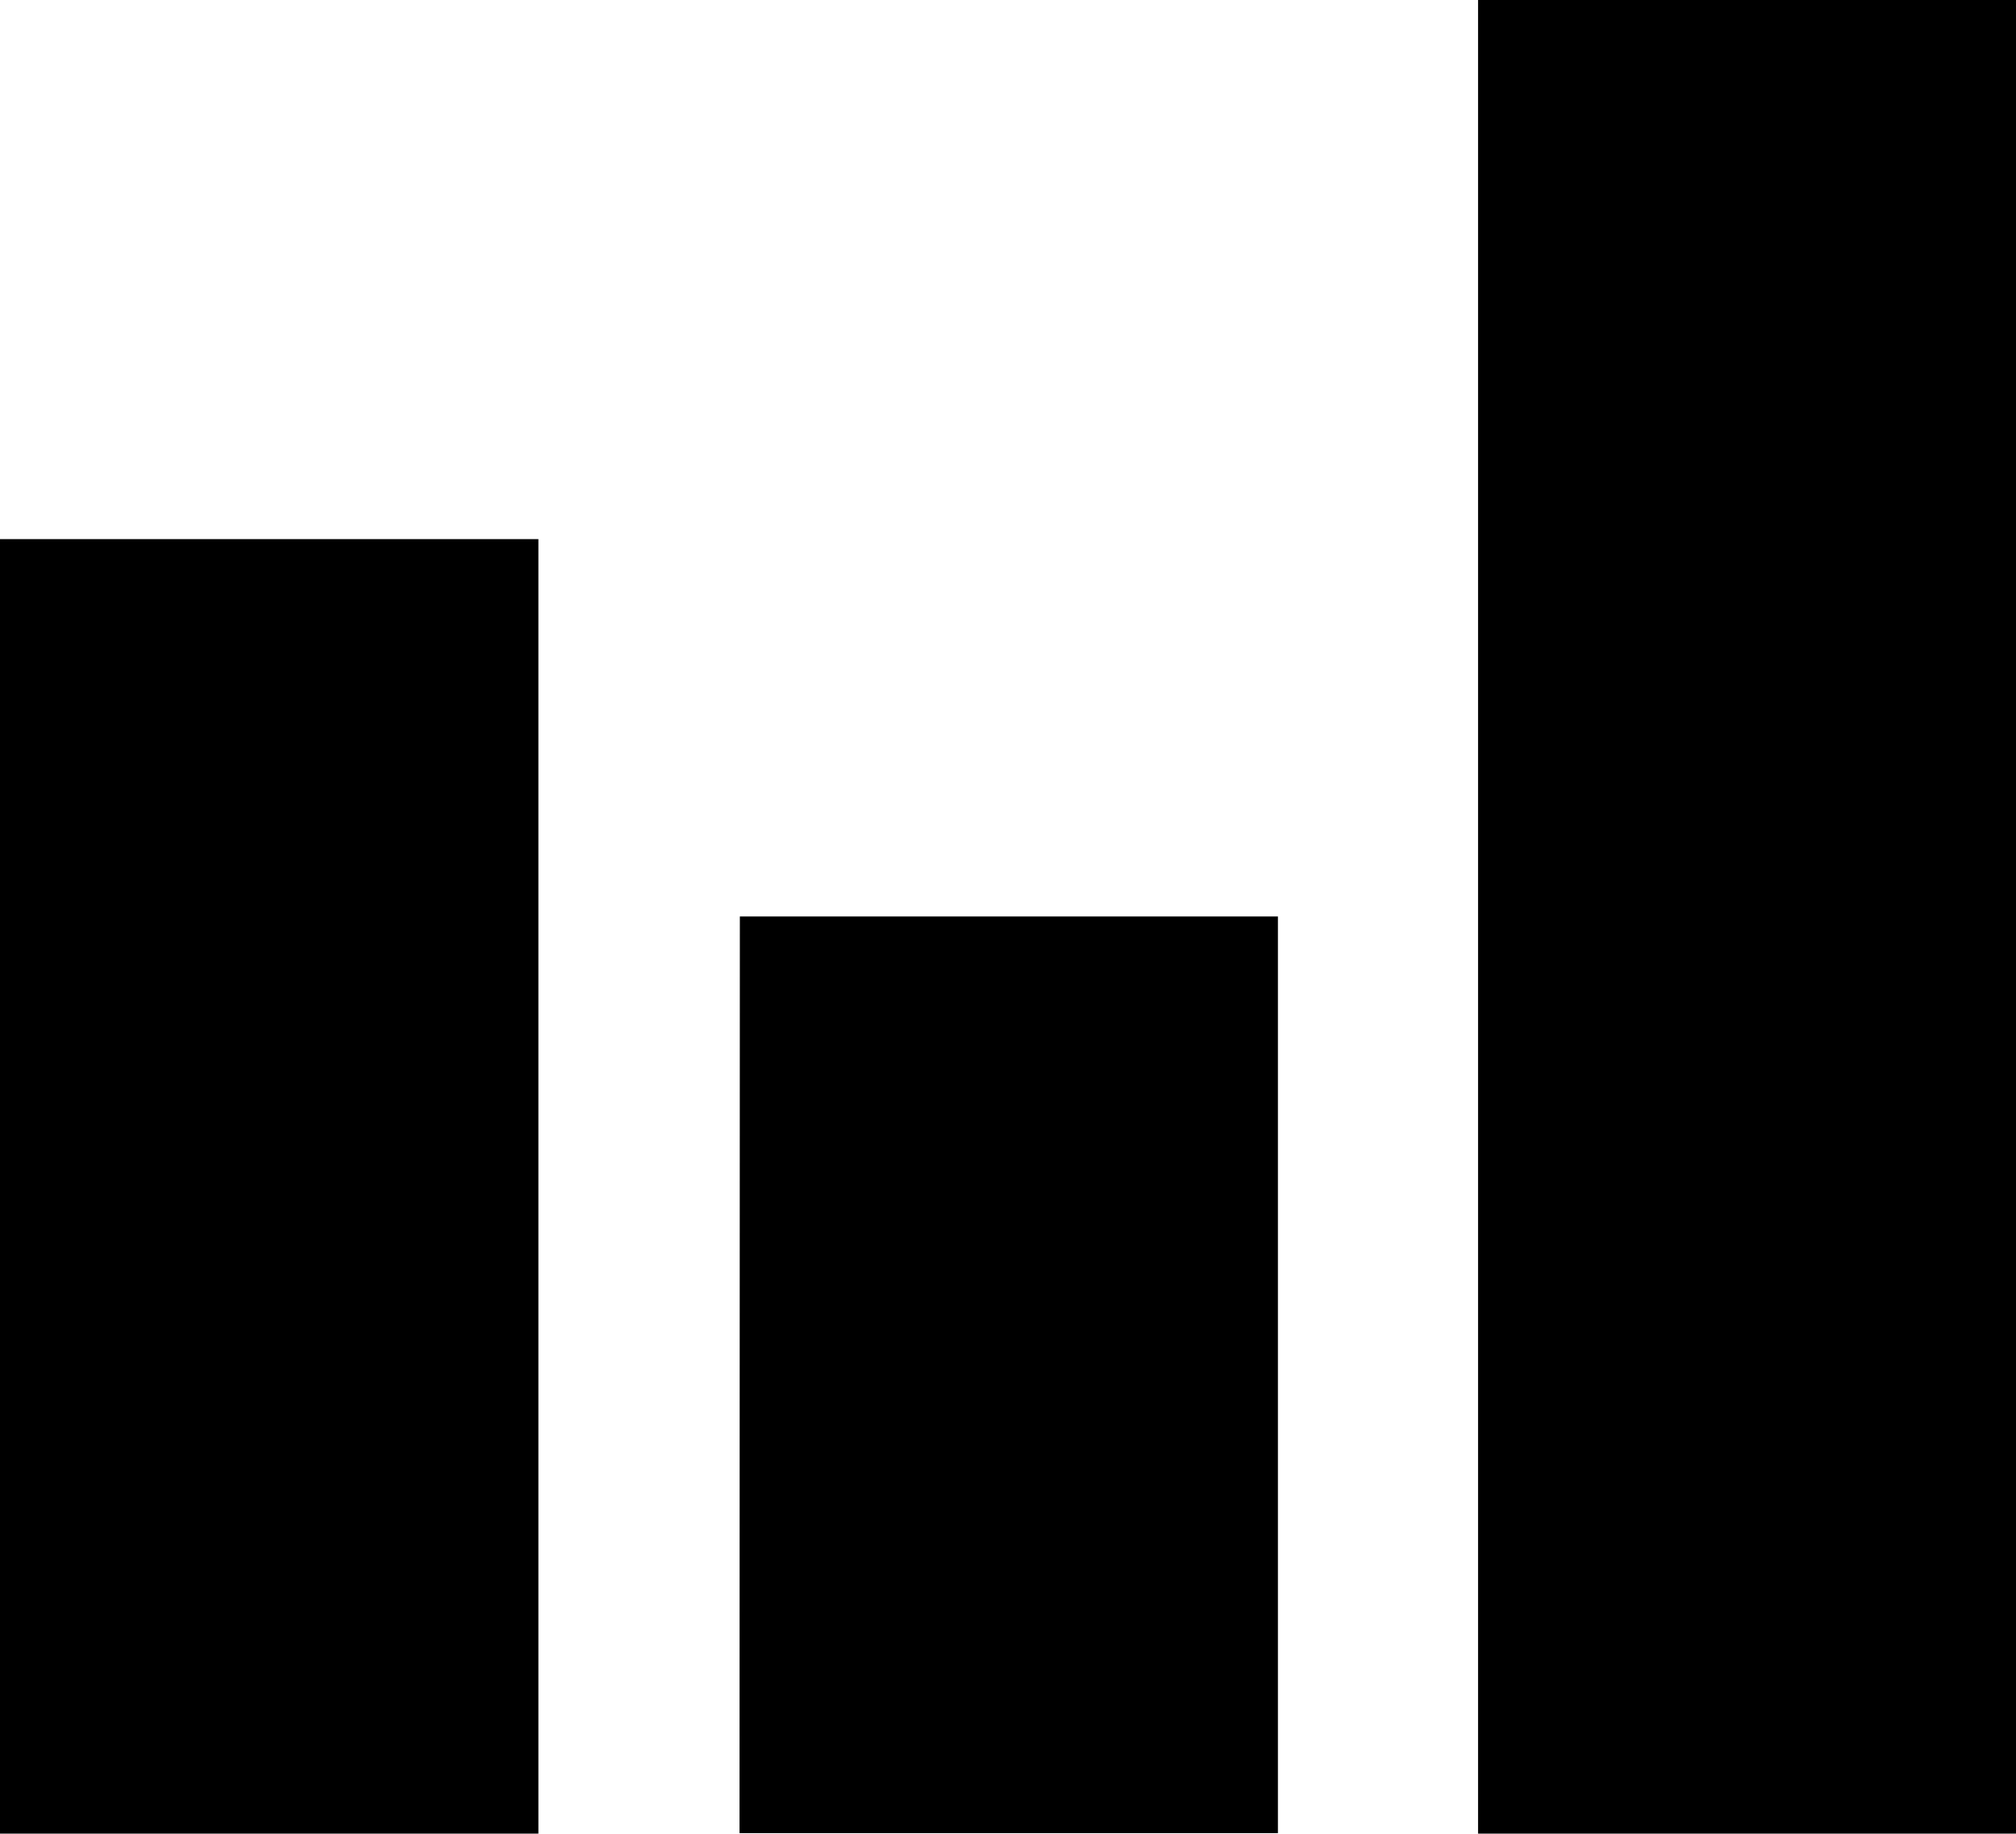 <?xml version="1.0" standalone="no"?><!DOCTYPE svg PUBLIC "-//W3C//DTD SVG 1.1//EN" "http://www.w3.org/Graphics/SVG/1.1/DTD/svg11.dtd"><svg t="1585538654886" class="icon" viewBox="0 0 1126 1024" version="1.1" xmlns="http://www.w3.org/2000/svg" p-id="17356" xmlns:xlink="http://www.w3.org/1999/xlink" width="219.922" height="200"><defs><style type="text/css"></style></defs><path d="M825.54 0h300.713v1024H825.54V0z m-412.312 511.817h300.53v511.908H413.045z m-413.045-210.737h300.53v722.921H0v-722.921z" p-id="17357"></path></svg>